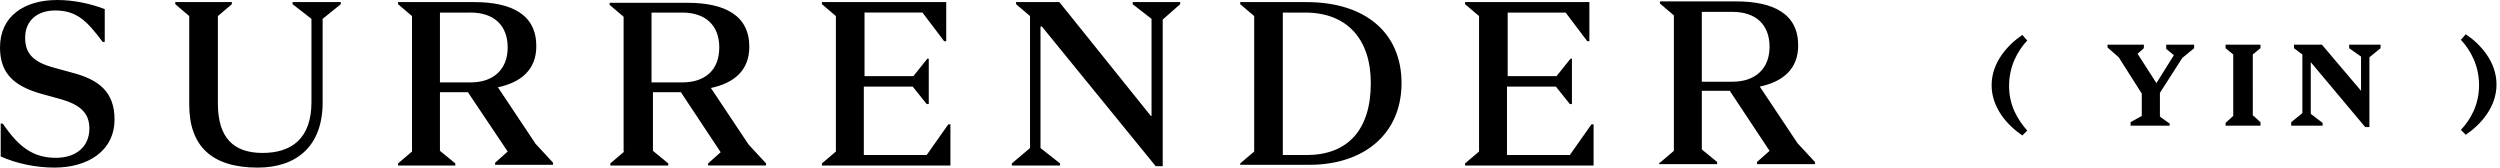 <svg class="lt-brand-logo" xmlns="http://www.w3.org/2000/svg" width="358" height="24" viewBox="0 0 358 24">
  <title>Surrender Yin</title>
  <path d="M0.1,17.7v4.7c2.2,1,5,1.6,7.7,1.6c4.8,0,8.6-2.4,8.6-6.9c0-3.9-2.2-5.7-6.1-6.7L7.4,9.6c-2.7-0.8-3.8-2-3.8-4.2 c0-2.5,1.8-3.9,4.3-3.9c3,0,4.5,1.4,6.8,4.5H15V1.3C12.9,0.5,10.5,0,8.2,0C3.5,0,0,2.3,0,6.8c0,3.7,2,5.5,5.8,6.6l2.9,0.8 c2.8,0.8,4.1,2,4.1,4.2c0,2.6-1.9,4.2-4.8,4.2c-3.2,0-5.3-1.5-7.6-4.9H0.1z M27.1,2.3V15c0,5.9,3.2,9,9.8,9c5.7,0,9.3-3.2,9.3-9.3 v-12l2.6-2.1V0.3h-6.9v0.3l2.7,2.1v11.9c0,5.3-2.9,7.3-7,7.3s-6.4-2.1-6.4-7.1V2.3l2-1.7V0.3h-8.1v0.3L27.1,2.3z M57,23.4l2-1.7V2.3 l-2-1.7V0.3h10.9c5.4,0,8.9,1.8,8.9,6.3c0,3.4-2.2,5.2-5.5,5.9l5.4,8.1l2.5,2.7v0.3h-8.3v-0.3l1.8-1.6L67,13.2h-4v8.4l2.2,1.8v0.3 H57V23.4z M72.7,6.8c0-3.2-2-5-5.3-5H63v10h4.4C70.7,11.8,72.7,9.9,72.7,6.8z M89.4,21.7l-2,1.7v0.3h8.3v-0.3l-2.2-1.8v-8.4h4 l5.7,8.6l-1.8,1.6v0.3h8.3v-0.3l-2.5-2.7l-5.4-8.1c3.3-0.7,5.5-2.5,5.5-5.9c0-4.5-3.5-6.3-8.9-6.3H87.3v0.3l2,1.7V21.7z M97.7,1.8 c3.3,0,5.3,1.8,5.3,5s-2,5-5.3,5h-4.4v-10H97.7z M117.7,23.4l2-1.7V2.3l-2-1.7V0.3h17.8v5.6h-0.3l-3.1-4.1h-8.3v9.1h7l2-2.5h0.2v6.5 h-0.3l-2-2.5h-7v9.8h9l3.1-4.4h0.3l0,5.9h-18.4V23.4z M149.2,3.8L149.2,3.8l16.3,20h1V2.8l2.5-2.2V0.3h-6.8v0.3l2.7,2.1v13.9h-0.1 L151.7,0.3h-6.2v0.3l2,1.7v18.9l-2.6,2.2v0.3h6.9v-0.3l-2.8-2.2V3.8z M177.6,23.7v-0.3l2-1.7V2.3l-2-1.7V0.3h9.5 c8.3,0,13.6,4.3,13.6,11.6c0,7.3-5.4,11.7-13.2,11.7H177.6z M196.3,11.9c0-6.3-3.4-10.1-9.4-10.1h-3.2v20.4h3.4 C192.9,22.2,196.3,18.7,196.3,11.9z M211.8,21.7l-2,1.7v0.3h18.4l0-5.9h-0.3l-3.1,4.4h-9v-9.8h7l2,2.5h0.3V8.4h-0.2l-2,2.5h-7V1.8 h8.3l3.1,4.1h0.3V0.3h-17.8v0.3l2,1.7V21.7z M237.7,23.3l2-1.7V2.2l-2-1.7V0.2h10.9c5.4,0,8.9,1.8,8.9,6.3c0,3.4-2.2,5.2-5.5,5.9 l5.4,8.1l2.5,2.7v0.3h-8.3v-0.3l1.8-1.6l-5.7-8.6h-4v8.4l2.2,1.8v0.3h-8.3V23.3z M253.4,6.7c0-3.2-2-5-5.3-5h-4.4v10h4.4 C251.4,11.7,253.4,9.8,253.4,6.7z M289.6,5c-2.2,1.5-4.4,4-4.4,7.2c0,3.2,2.2,5.7,4.4,7.2l0.7-0.7c-1.4-1.6-2.6-3.6-2.6-6.4 c0-2.8,1.2-5,2.6-6.5L289.6,5z M306.7,16.6v-3.2l-3.3-5.2l-1.6-1.4V6.4h5.2v0.5l-0.9,0.8l2.7,4.2l2.5-4l-1.1-0.9V6.4h4v0.5l-1.7,1.4 l-3.2,5v3.4l1.4,1V18h-5.6v-0.5L306.7,16.6z M319.8,7.8v8.8l-1.1,1V18h5v-0.5l-1.1-1V7.8l1.1-0.9V6.4h-5v0.5L319.8,7.8z M328.1,17.5 l1.6-1.3V7.8l-1.2-0.9V6.4h4l5.6,6.6V8.1l-1.7-1.2V6.4h4.5v0.5l-1.6,1.3v10h-0.6l-7.8-9.3v7.4l1.7,1.3V18h-4.5V17.5z M352.4,5.7 c1.4,1.5,2.6,3.7,2.6,6.5c0,2.8-1.2,4.9-2.6,6.4l0.7,0.7c2.2-1.5,4.4-4,4.4-7.2c0-3.2-2.2-5.7-4.4-7.2L352.4,5.7z"/>
</svg>
